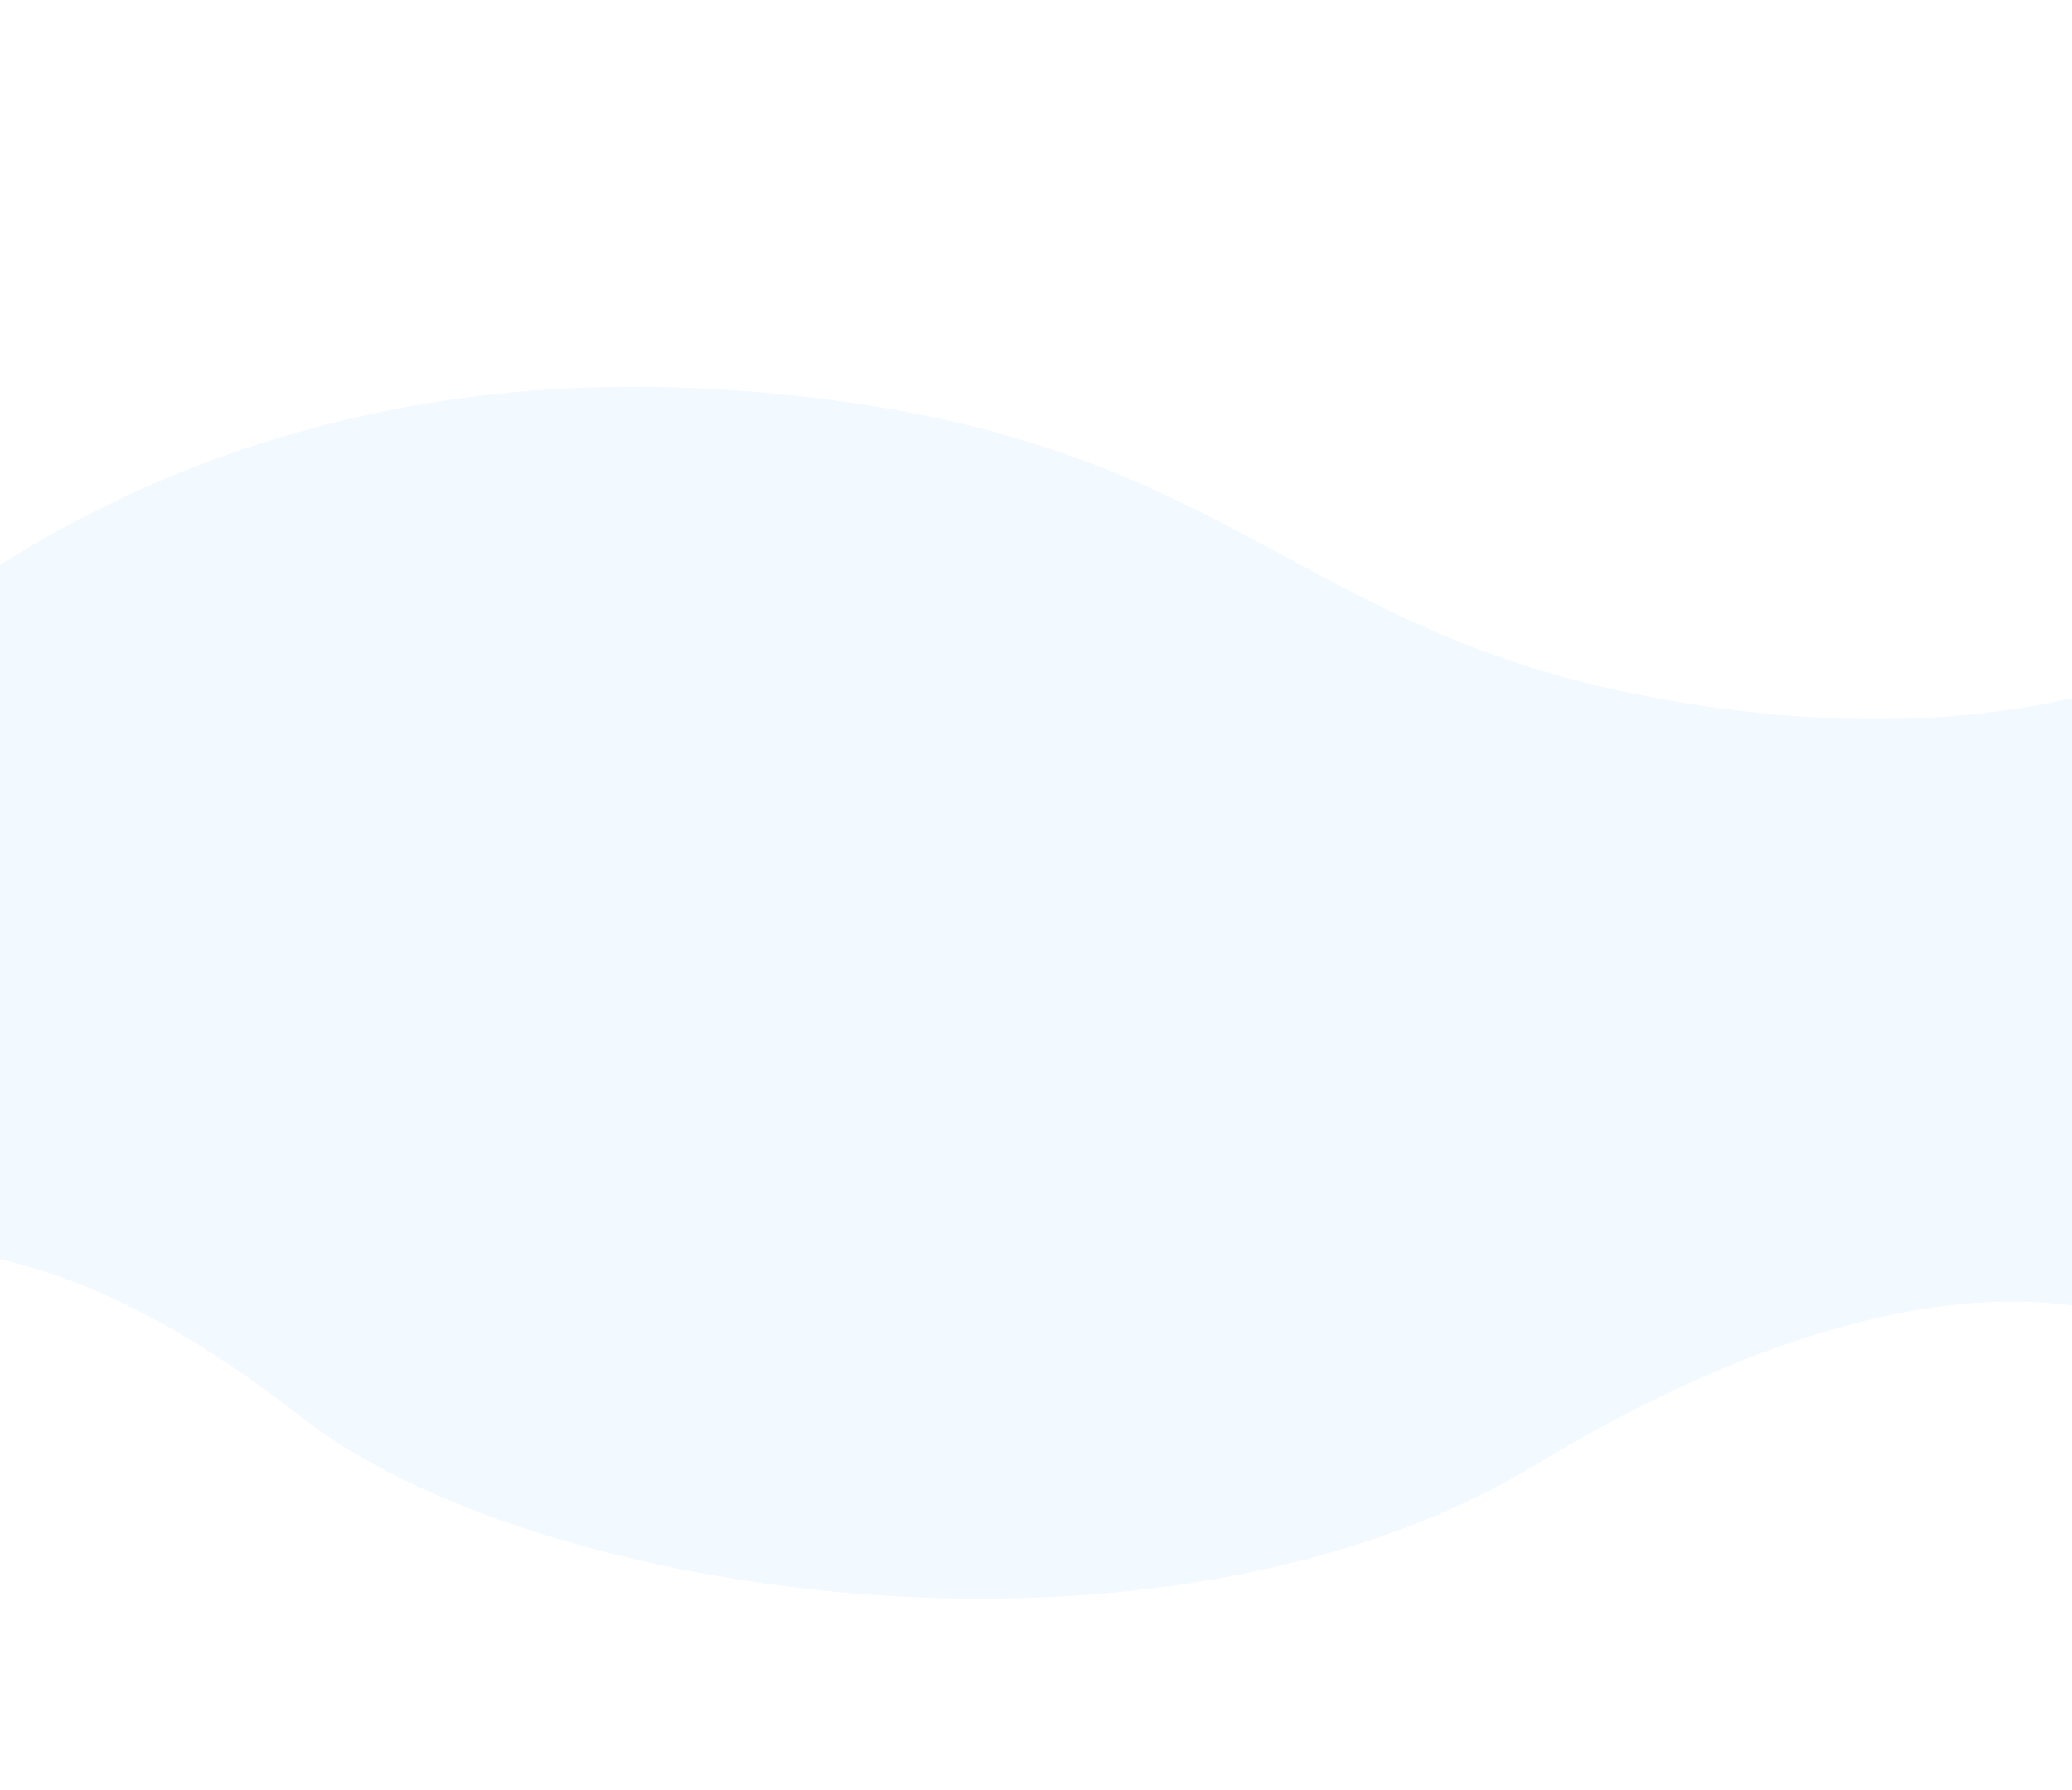 <svg width="375" height="324" viewBox="0 0 375 324" fill="none" xmlns="http://www.w3.org/2000/svg">
<g clip-path="url(#clip0_809_28292)">
<g filter="url(#filter0_d_809_28292)">
<path d="M375 126.36V324H0V102.25C25.39 86.24 68.41 66.72 129.96 70.47C219.98 75.95 230.13 112.22 295.27 125.48C331.56 132.87 358.37 130.19 375 126.36Z" fill="#F2F9FF"/>
</g>
<g filter="url(#filter1_d_809_28292)">
<path d="M375 236.28V324H0V227.94C14.33 231.14 32.11 238.98 54.41 256.43C96.68 289.51 210.05 306.18 277.88 265.16C321.78 238.61 354.11 233.43 375 236.28Z" fill="white"/>
</g>
</g>
<defs>
<filter id="filter0_d_809_28292" x="-70" y="0.001" width="515" height="393.999" filterUnits="userSpaceOnUse" color-interpolation-filters="sRGB">
<feFlood flood-opacity="0" result="BackgroundImageFix"/>
<feColorMatrix in="SourceAlpha" type="matrix" values="0 0 0 0 0 0 0 0 0 0 0 0 0 0 0 0 0 0 127 0" result="hardAlpha"/>
<feOffset/>
<feGaussianBlur stdDeviation="35"/>
<feComposite in2="hardAlpha" operator="out"/>
<feColorMatrix type="matrix" values="0 0 0 0 0.329 0 0 0 0 0.659 0 0 0 0 0.961 0 0 0 0.15 0"/>
<feBlend mode="normal" in2="BackgroundImageFix" result="effect1_dropShadow_809_28292"/>
<feBlend mode="normal" in="SourceGraphic" in2="effect1_dropShadow_809_28292" result="shape"/>
</filter>
<filter id="filter1_d_809_28292" x="-70" y="157.94" width="515" height="236.06" filterUnits="userSpaceOnUse" color-interpolation-filters="sRGB">
<feFlood flood-opacity="0" result="BackgroundImageFix"/>
<feColorMatrix in="SourceAlpha" type="matrix" values="0 0 0 0 0 0 0 0 0 0 0 0 0 0 0 0 0 0 127 0" result="hardAlpha"/>
<feOffset/>
<feGaussianBlur stdDeviation="35"/>
<feComposite in2="hardAlpha" operator="out"/>
<feColorMatrix type="matrix" values="0 0 0 0 0.329 0 0 0 0 0.659 0 0 0 0 0.961 0 0 0 0.15 0"/>
<feBlend mode="normal" in2="BackgroundImageFix" result="effect1_dropShadow_809_28292"/>
<feBlend mode="normal" in="SourceGraphic" in2="effect1_dropShadow_809_28292" result="shape"/>
</filter>
<clipPath id="clip0_809_28292">
<rect width="375" height="324" fill="white"/>
</clipPath>
</defs>
</svg>
